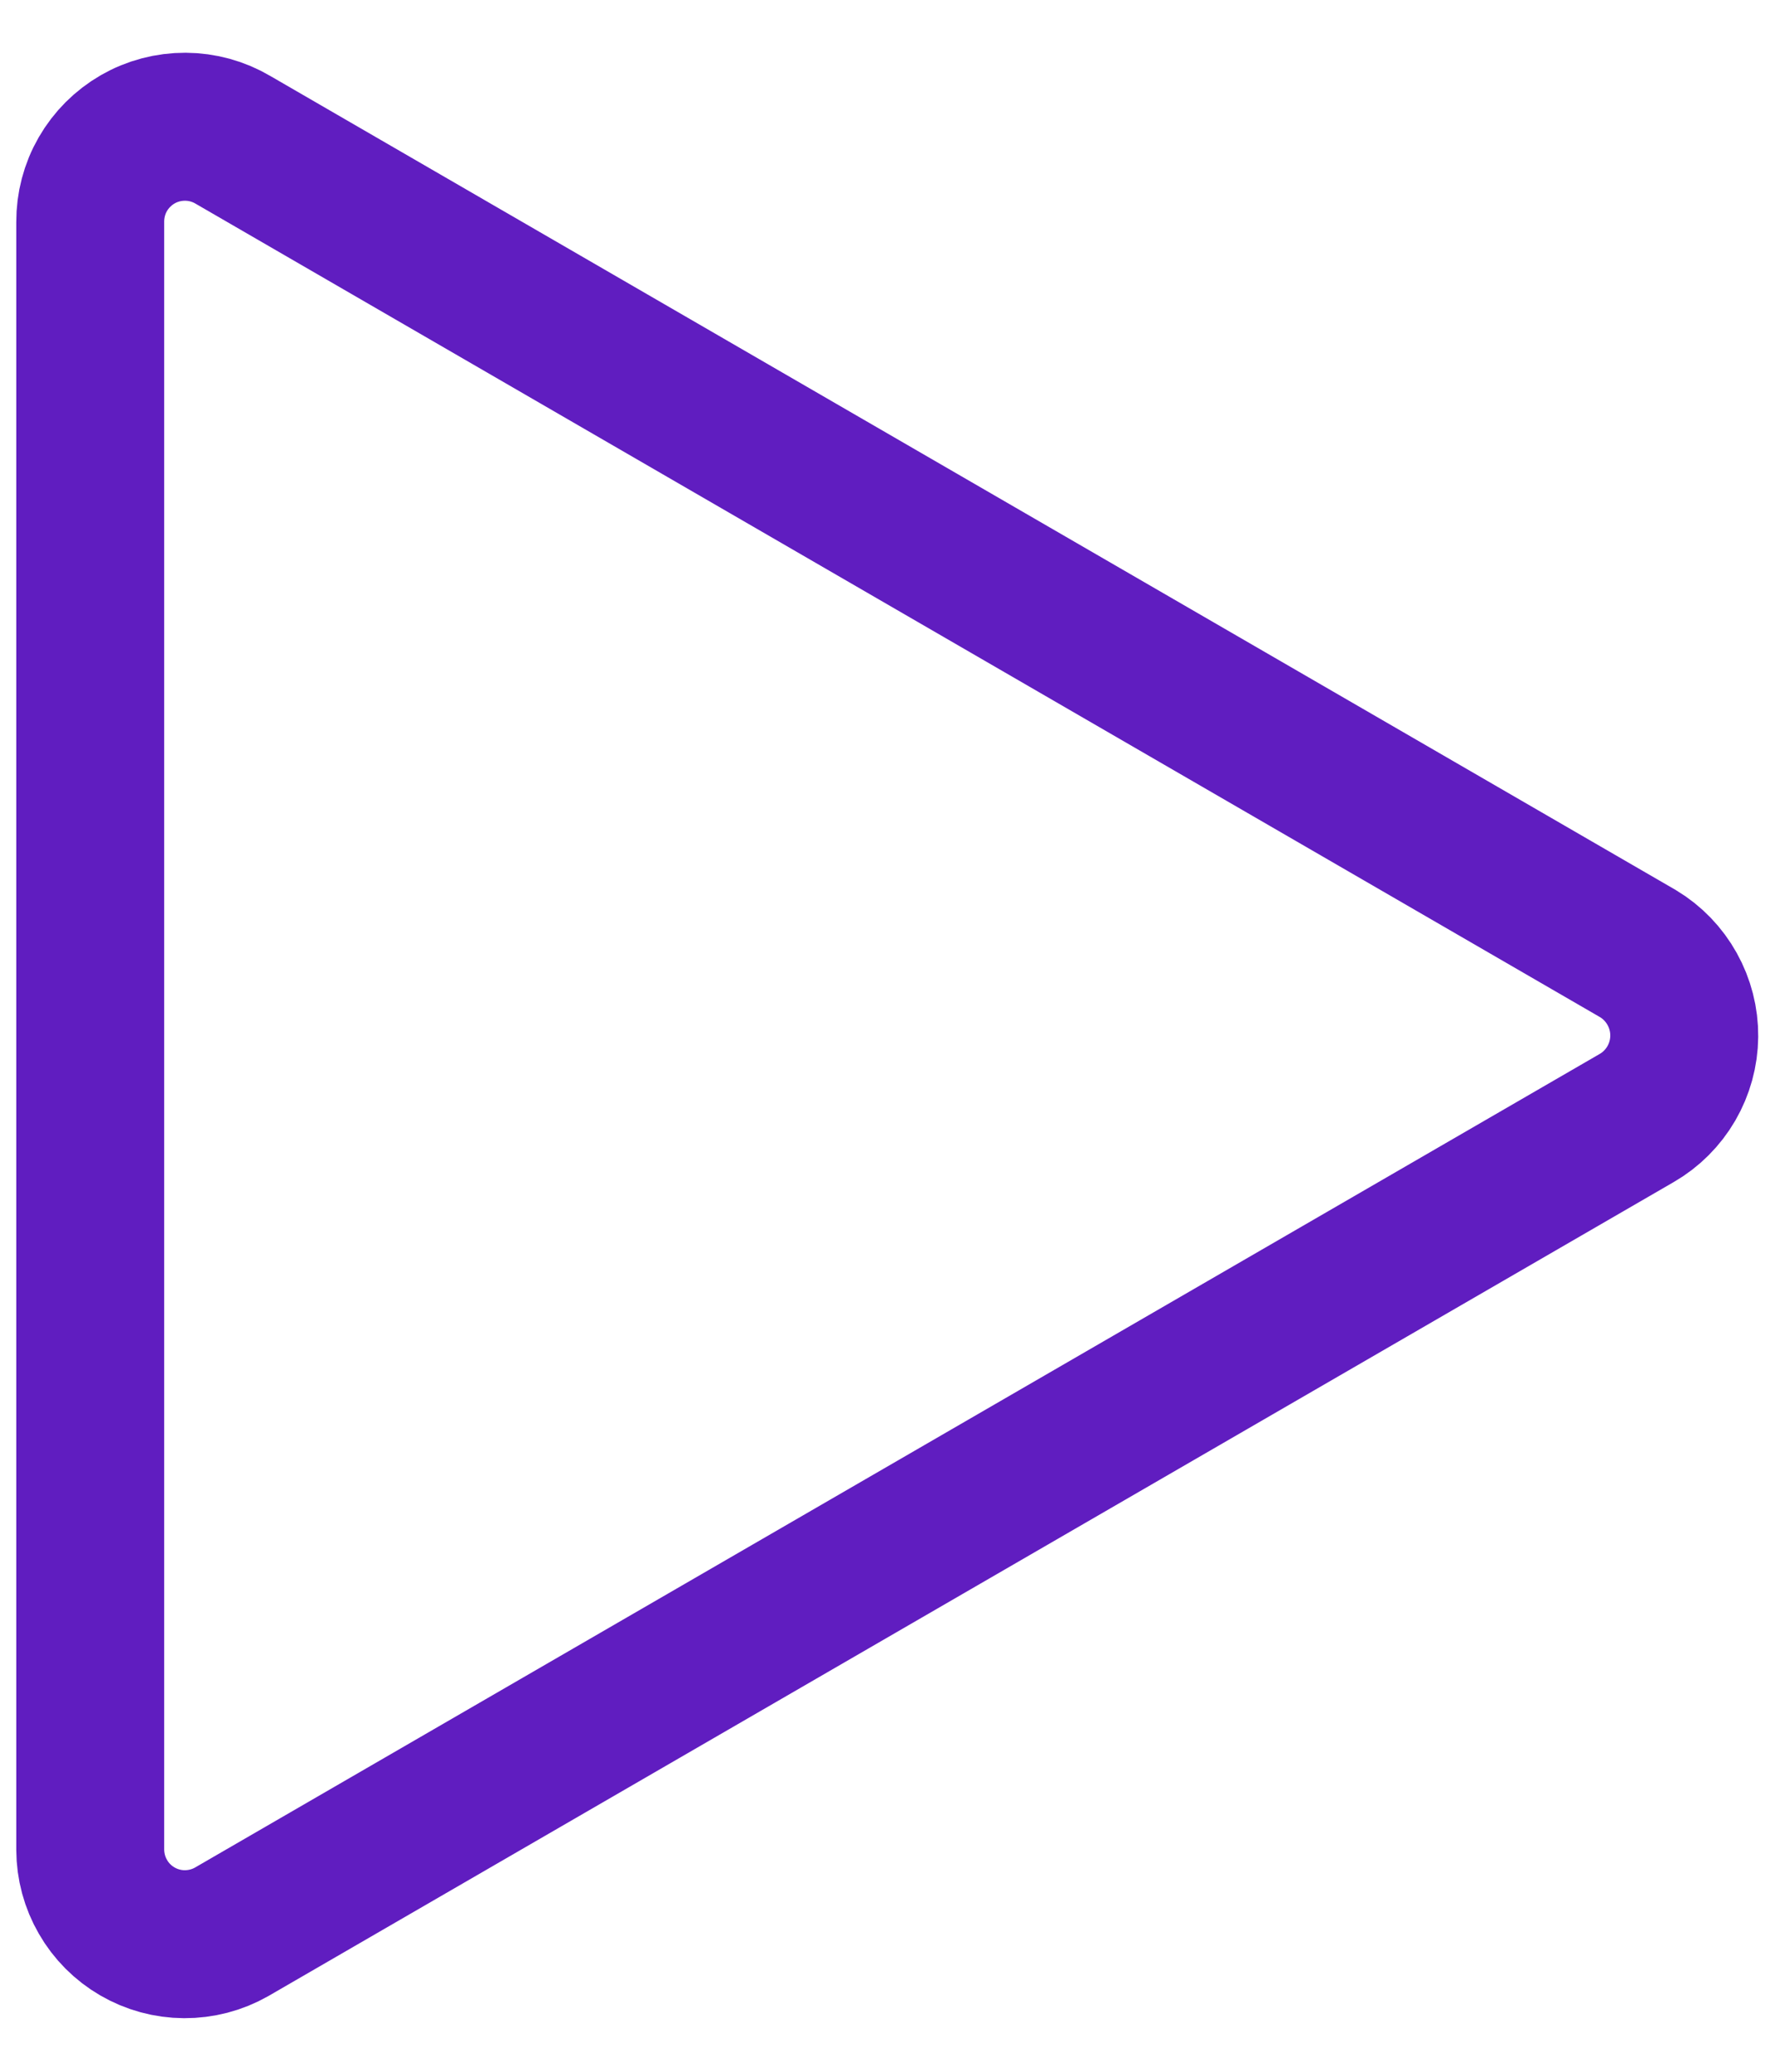 <svg width="24" height="28" viewBox="0 0 24 28" fill="none" xmlns="http://www.w3.org/2000/svg">
<path d="M22.15 12.89L3.15 1.89C2.955 1.775 2.733 1.714 2.507 1.713C2.281 1.712 2.058 1.77 1.862 1.883C1.666 1.996 1.503 2.159 1.39 2.355C1.277 2.551 1.219 2.774 1.22 3V25C1.221 25.224 1.28 25.443 1.392 25.636C1.503 25.83 1.664 25.991 1.857 26.103C2.05 26.215 2.269 26.275 2.492 26.276C2.716 26.277 2.936 26.22 3.13 26.11L22.13 15.11C22.324 14.998 22.485 14.837 22.598 14.643C22.71 14.45 22.771 14.23 22.773 14.006C22.775 13.782 22.718 13.561 22.609 13.366C22.5 13.17 22.342 13.006 22.15 12.89V12.89Z" stroke="#601DC0" stroke-width="2" stroke-miterlimit="10"/>
</svg>
